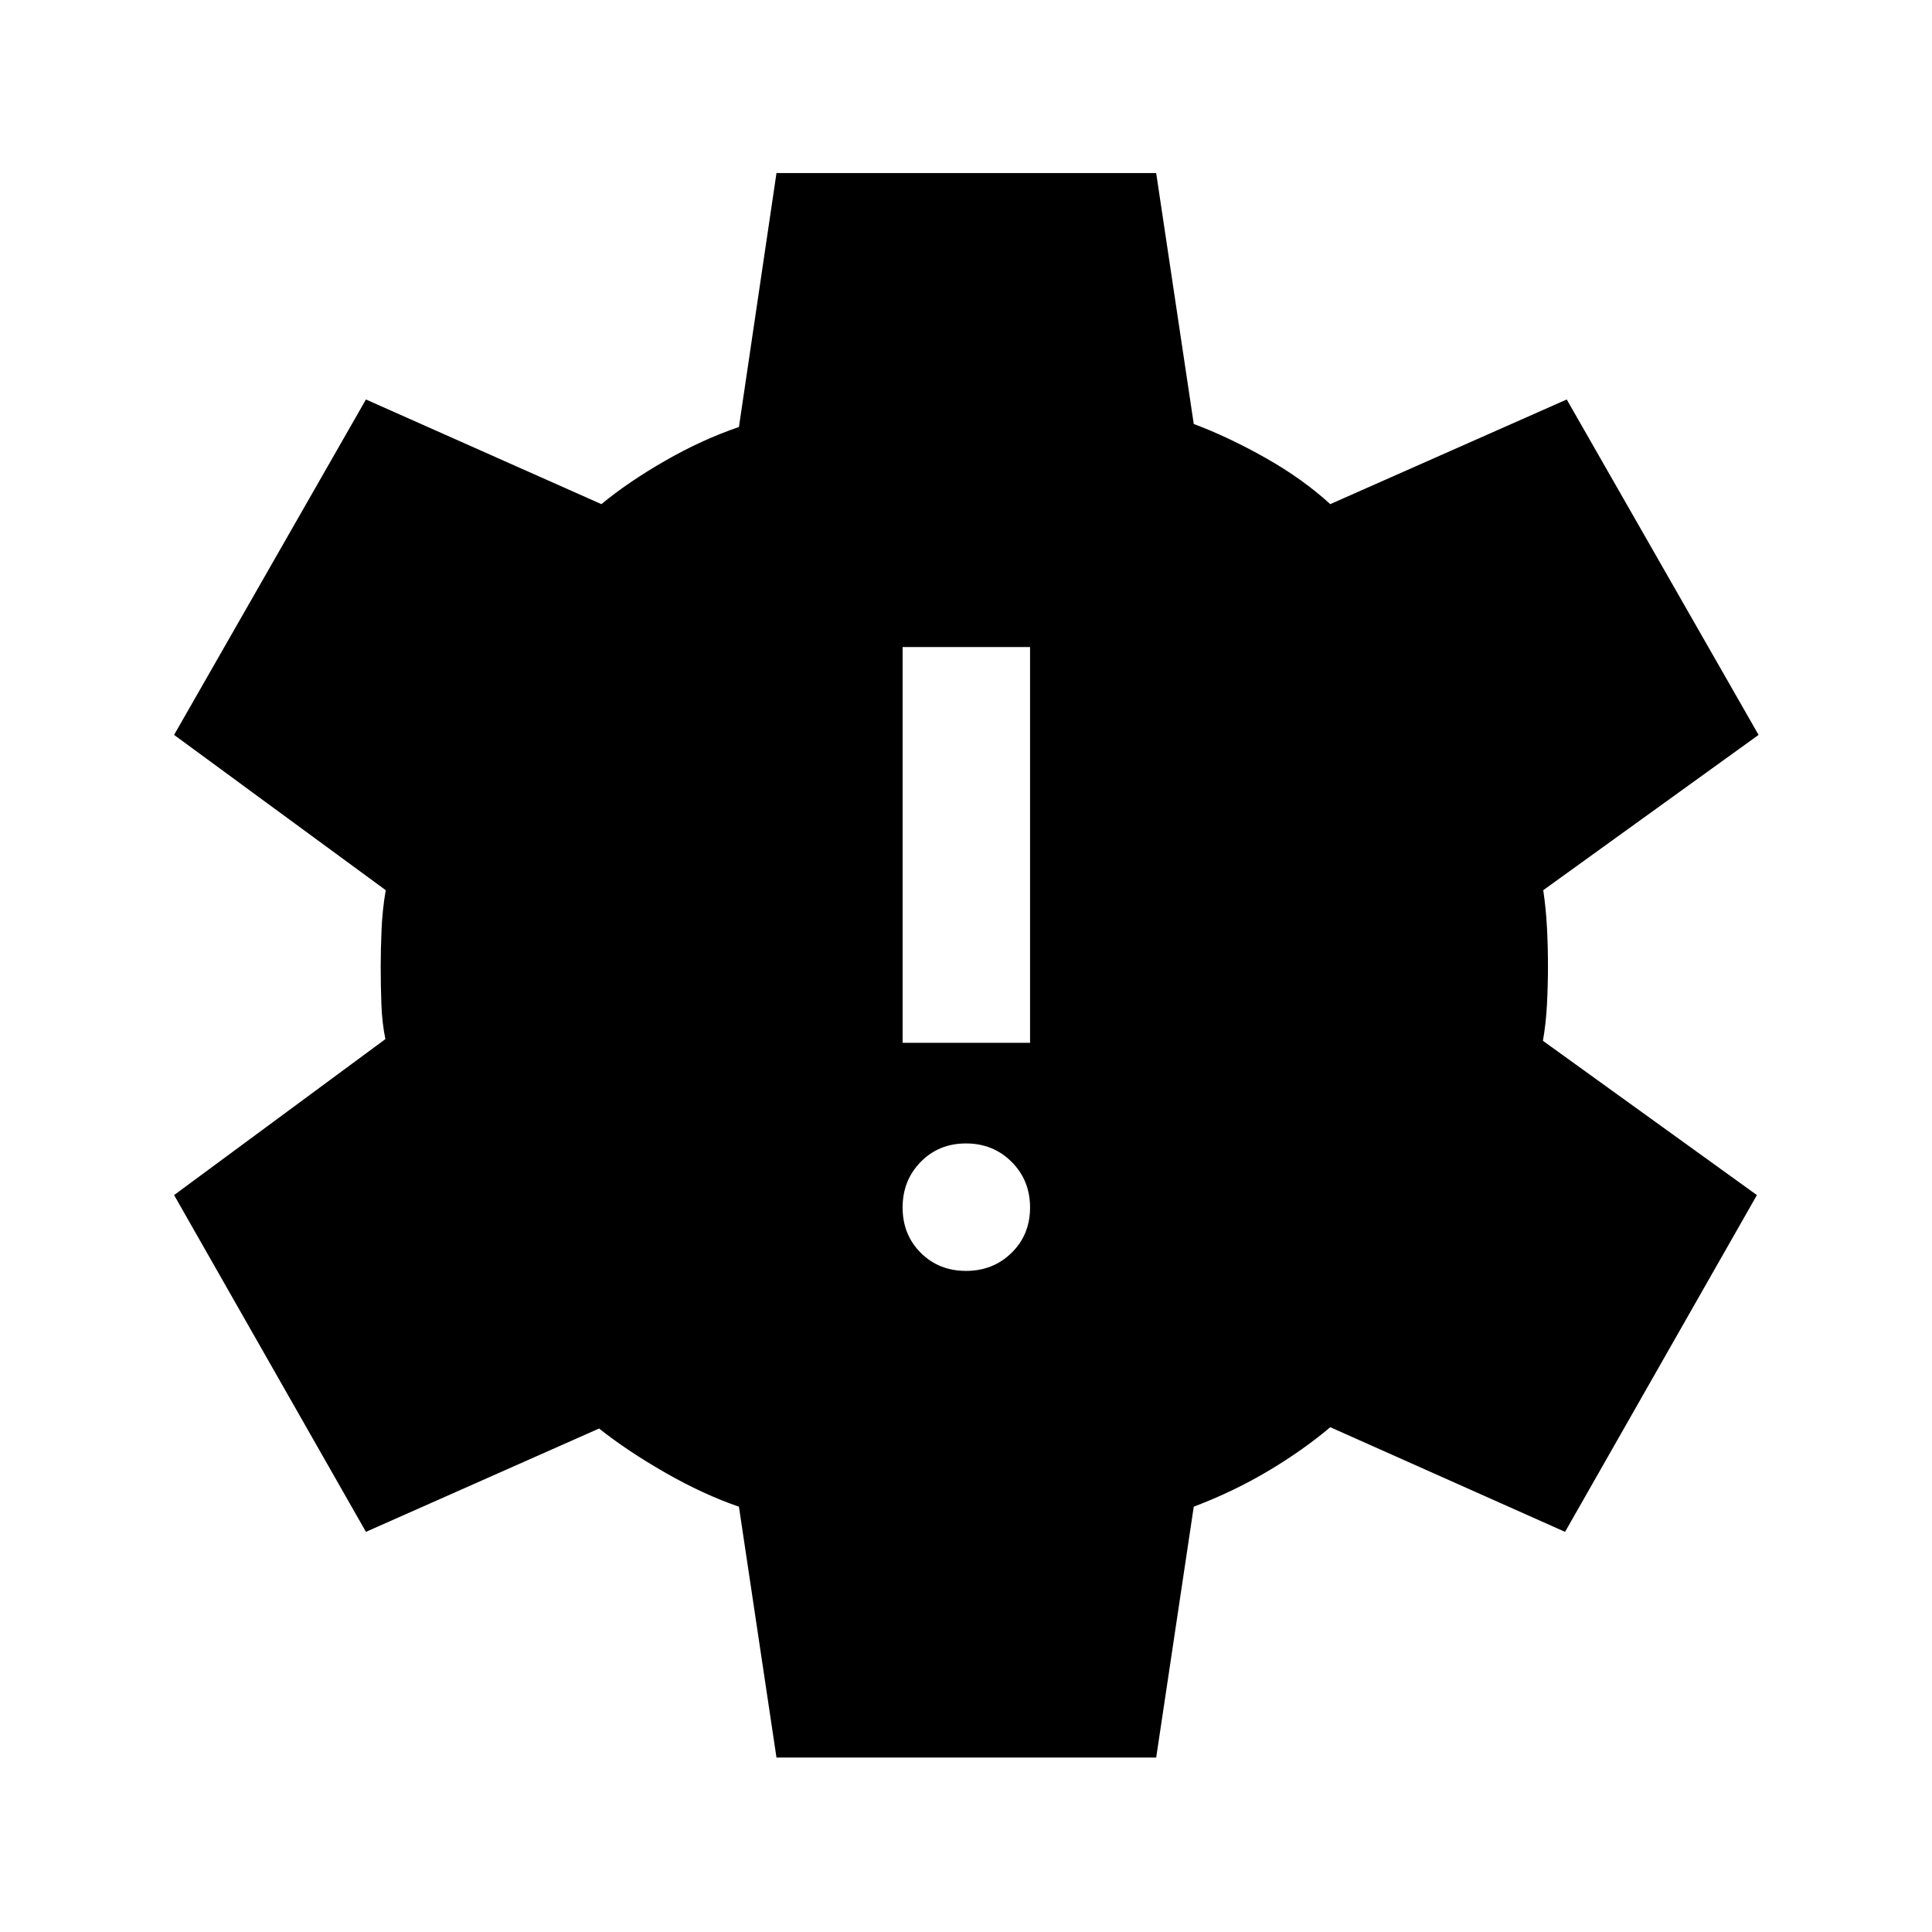 <svg xmlns="http://www.w3.org/2000/svg" height="40" viewBox="0 -960 960 960" width="40"><path d="m385.83-86.67-18.66-124.66q-17.5-6-36.34-16.75-18.83-10.75-33.16-22.09l-115.84 51.34L86.5-366.17l105-77.5q-1.67-8.16-2-17.5-.33-9.33-.33-18.83 0-7.67.41-17.83.42-10.17 2.09-19.84L86.5-594.83l95.33-166.67 117 52q13.34-11 31.59-21.5t36.75-16.83L385.83-874H574.5l18.67 124.67q17.33 6.5 35.75 16.91Q647.33-722 661-709.5l117.5-52 95.33 166.67-107 77.16q1.34 9 1.84 18.42.5 9.42.5 19.25t-.5 19.25q-.5 9.42-2 17.92L873-366.17l-95.33 167.34-116.67-52q-13.17 11.16-30.42 21.5-17.25 10.33-37.41 18L574.5-86.67H385.83ZM480-328.5q13.5 0 22.67-9 9.16-9 9.16-22.5t-9.16-22.67q-9.17-9.16-22.67-9.16-13.5 0-22.5 9.16-9 9.17-9 22.67 0 13.5 9 22.5t22.5 9Zm-31.5-113.33h63.33V-638.5H448.5v196.67Z"/></svg>